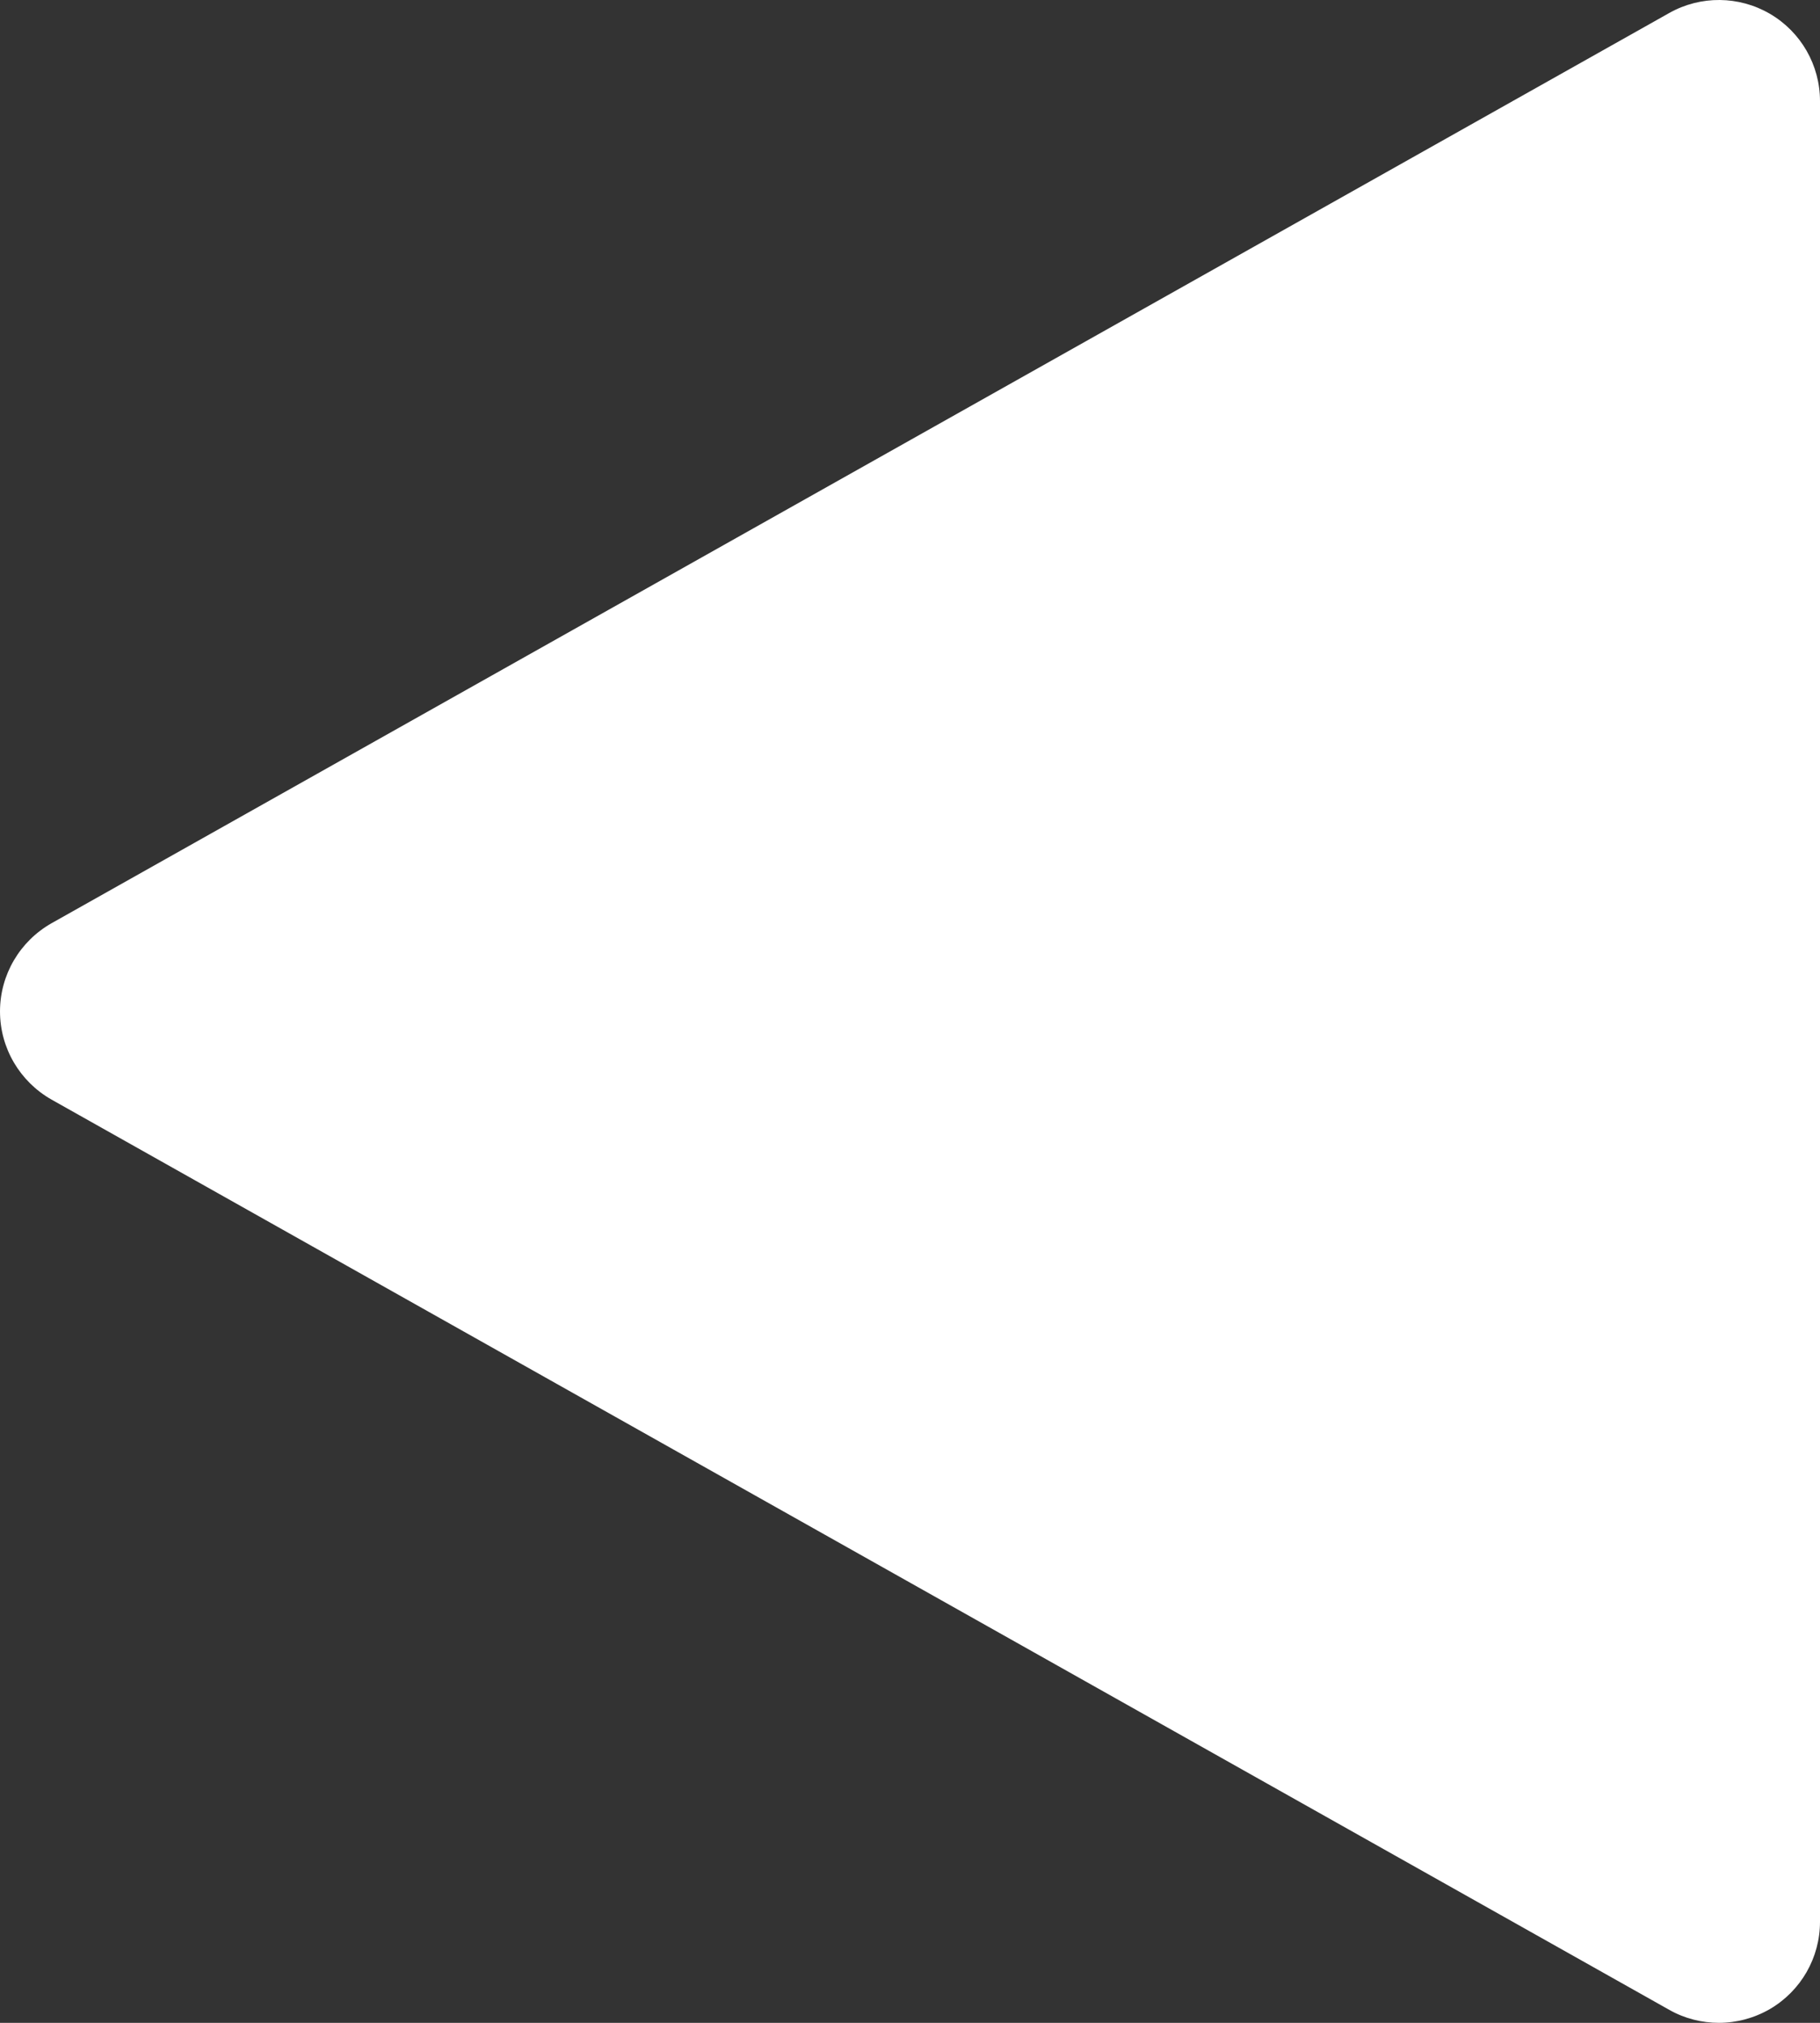<svg width="9" height="10" viewBox="0 0 9 10" fill="none" xmlns="http://www.w3.org/2000/svg">
<rect x="0" y="0" width="9" height="10" fill="#333333" stroke="none"/>
<path d="M0.255 4.564L8.255 0.064C8.41 -0.023 8.599 -0.021 8.752 0.068C8.906 0.158 9 0.322 9 0.5V9.5C9 9.678 8.906 9.842 8.752 9.932C8.674 9.977 8.587 10 8.5 10C8.416 10 8.331 9.979 8.255 9.936L0.255 5.436C0.098 5.347 2.86102e-05 5.181 2.86102e-05 5C2.86102e-05 4.819 0.098 4.653 0.255 4.564Z" fill="white"/>
</svg>

